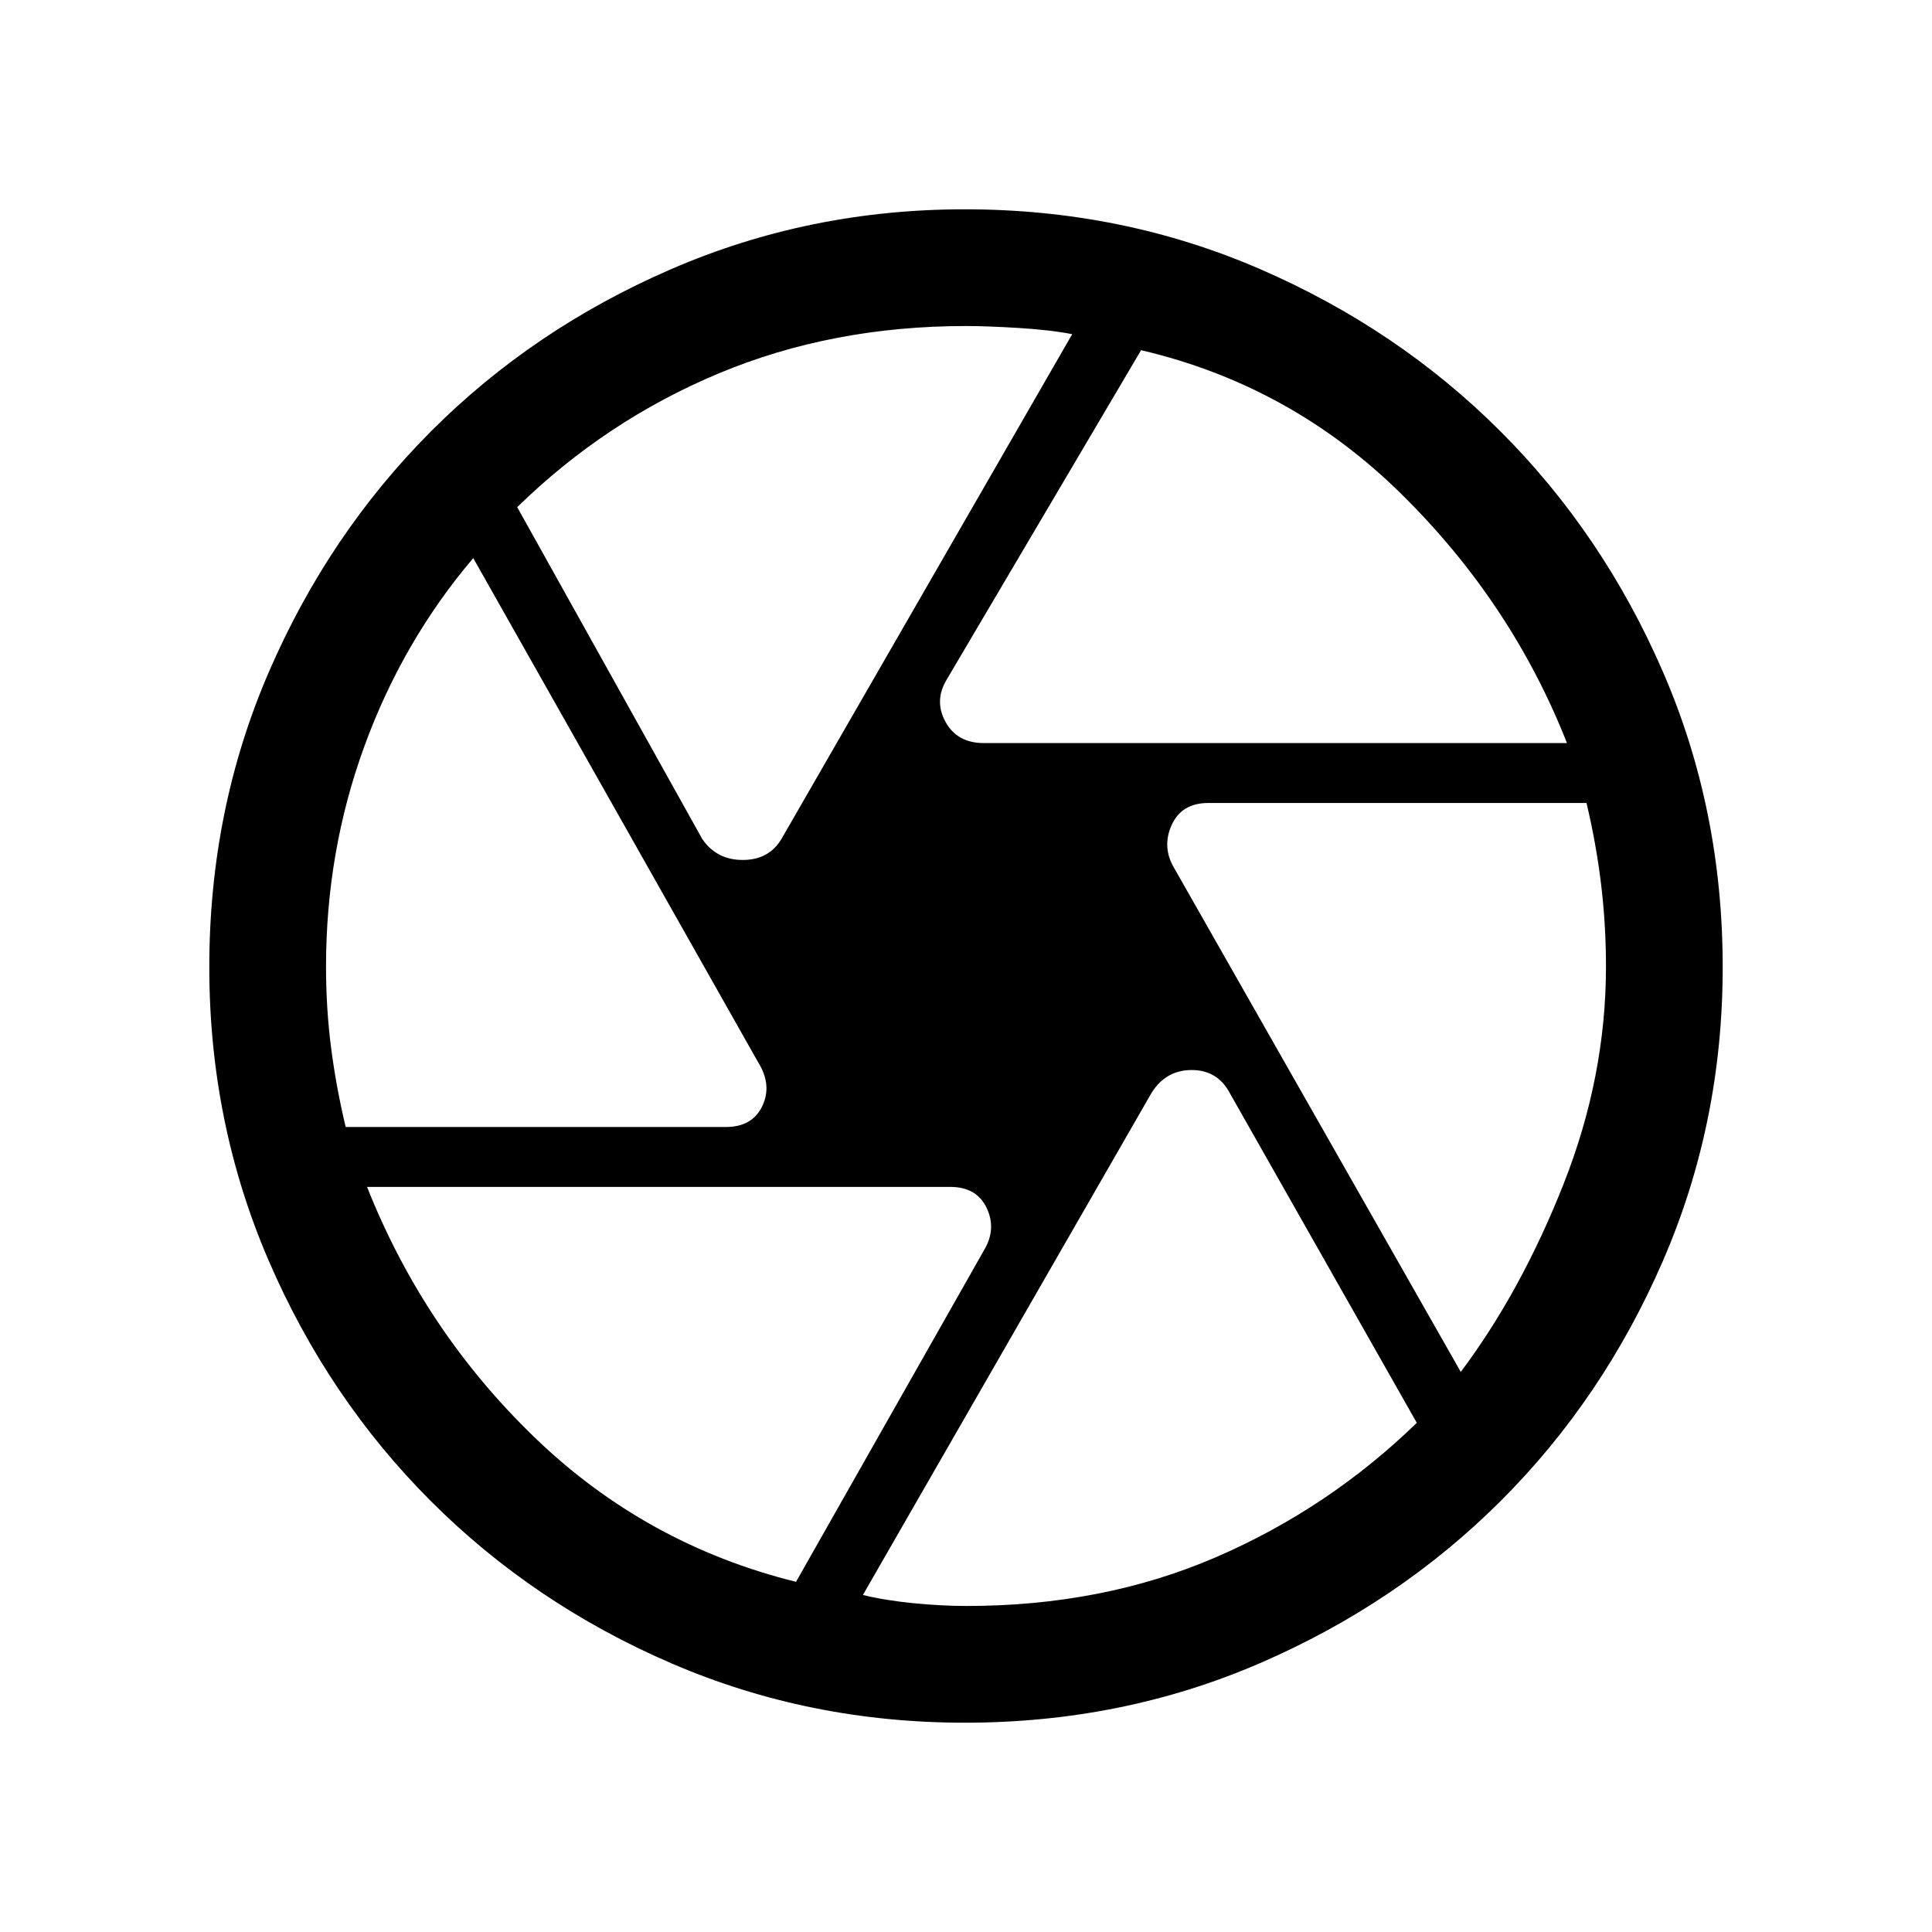 <svg xmlns="http://www.w3.org/2000/svg" height="20" viewBox="0 -960 960 960" width="20"><path d="M488.89-590.77h289.73q-27.45-69.72-82.27-123.74Q641.54-768.54 567-786l-96.69 163.85q-6.23 10.46-.45 20.92 5.79 10.46 19.03 10.46Zm-139.97 47.62q7.11 10.46 20.13 10.46 13.03 0 19.26-10.46l144.46-250.8q-10.5-2.08-26.39-3.07Q490.5-798 480-798q-66.53 0-122.77 23.5Q301-751 257-708l91.92 164.85ZM171.76-400h188.91q13.18 0 18.14-10.46 4.96-10.46-2.15-21.81L235.15-682.69q-35.07 41.31-54.11 93.53Q162-536.95 162-479.73q0 20.73 2.5 40.23 2.5 19.5 7.26 39.5Zm223.78 226L489-338.85q6.23-10.46 1.27-20.92-4.96-10.46-18.08-10.46H182.38q28.45 71.72 83.54 124.74Q321-192.46 395.54-174Zm84.77 12q67.69 0 123.75-24.18Q660.11-210.37 704-253l-92.92-163.85q-6.11-11.46-18.93-11.46-12.81 0-19.93 11.31L428.77-167.47q11 2.7 25.11 4.09Q468-162 480.31-162Zm245.54-116.31q30-40 51.07-93.34Q798-425 798-479.73q0-21.01-2.47-41.26-2.48-20.26-7.21-40.01H600.38q-13.23 0-18.19 10.96-4.96 10.96 1.27 21.42l142.39 250.31ZM480-480Zm-.61 376q-77.42 0-145.82-29.52-68.4-29.51-119.47-80.58-51.07-51.07-80.58-119.47Q104-401.97 104-479.39q0-78.37 29.64-146.82 29.64-68.45 80.47-119.41 50.84-50.96 119.44-80.67Q402.14-856 479.39-856q78.18 0 146.72 29.71 68.55 29.71 119.51 80.67 50.96 50.96 80.67 119.41Q856-557.76 856-479.39q0 77.42-29.71 145.93t-80.67 119.35q-50.96 50.83-119.41 80.47Q557.76-104 479.39-104Z"/></svg>